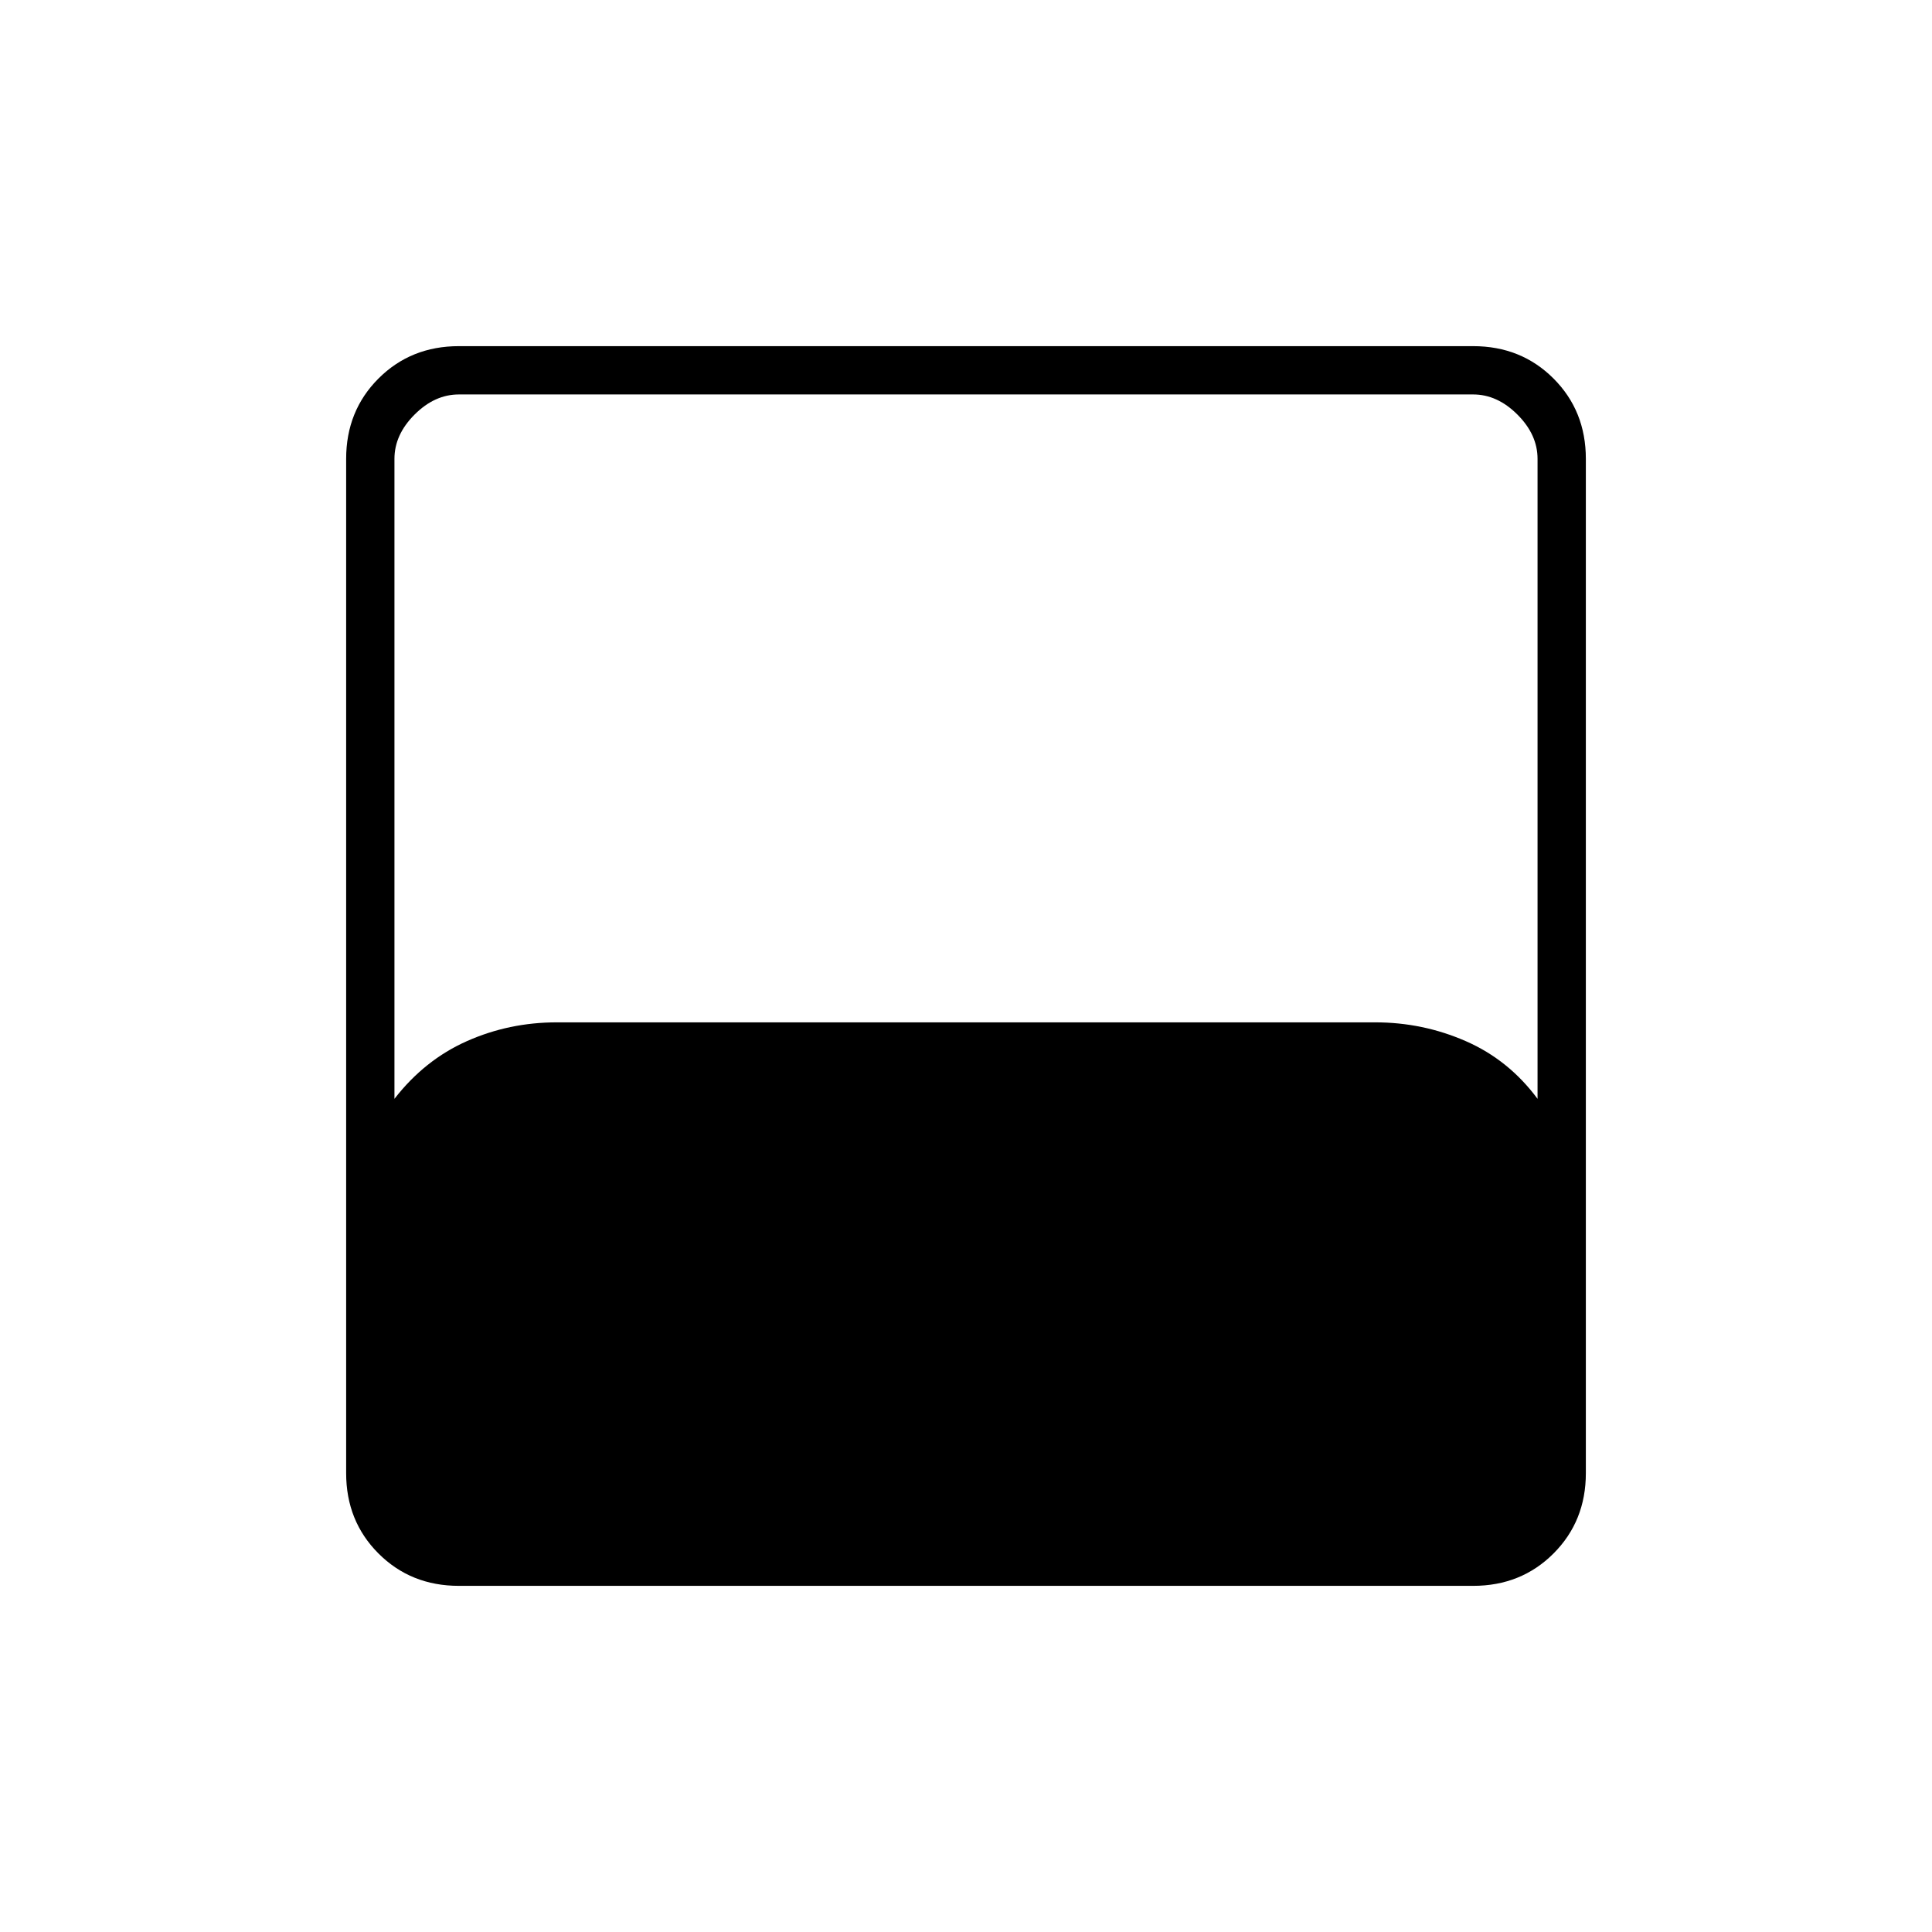 <svg xmlns="http://www.w3.org/2000/svg" height="40" viewBox="0 -960 960 960" width="40"><path d="M228-172q-23.85 0-39.925-16.075Q172-204.15 172-228v-504q0-23.85 16.075-39.925Q204.15-788 228-788h504q23.85 0 39.925 16.075Q788-755.85 788-732v504q0 23.85-16.075 39.925Q755.85-172 732-172H228Zm-32-242q15-19.333 36-28.667Q253-452 276.667-452h406.666q23.667 0 45 9.333Q749.667-433.333 764-414v-318q0-12-10-22t-22-10H228q-12 0-22 10t-10 22v318Z"/></svg>